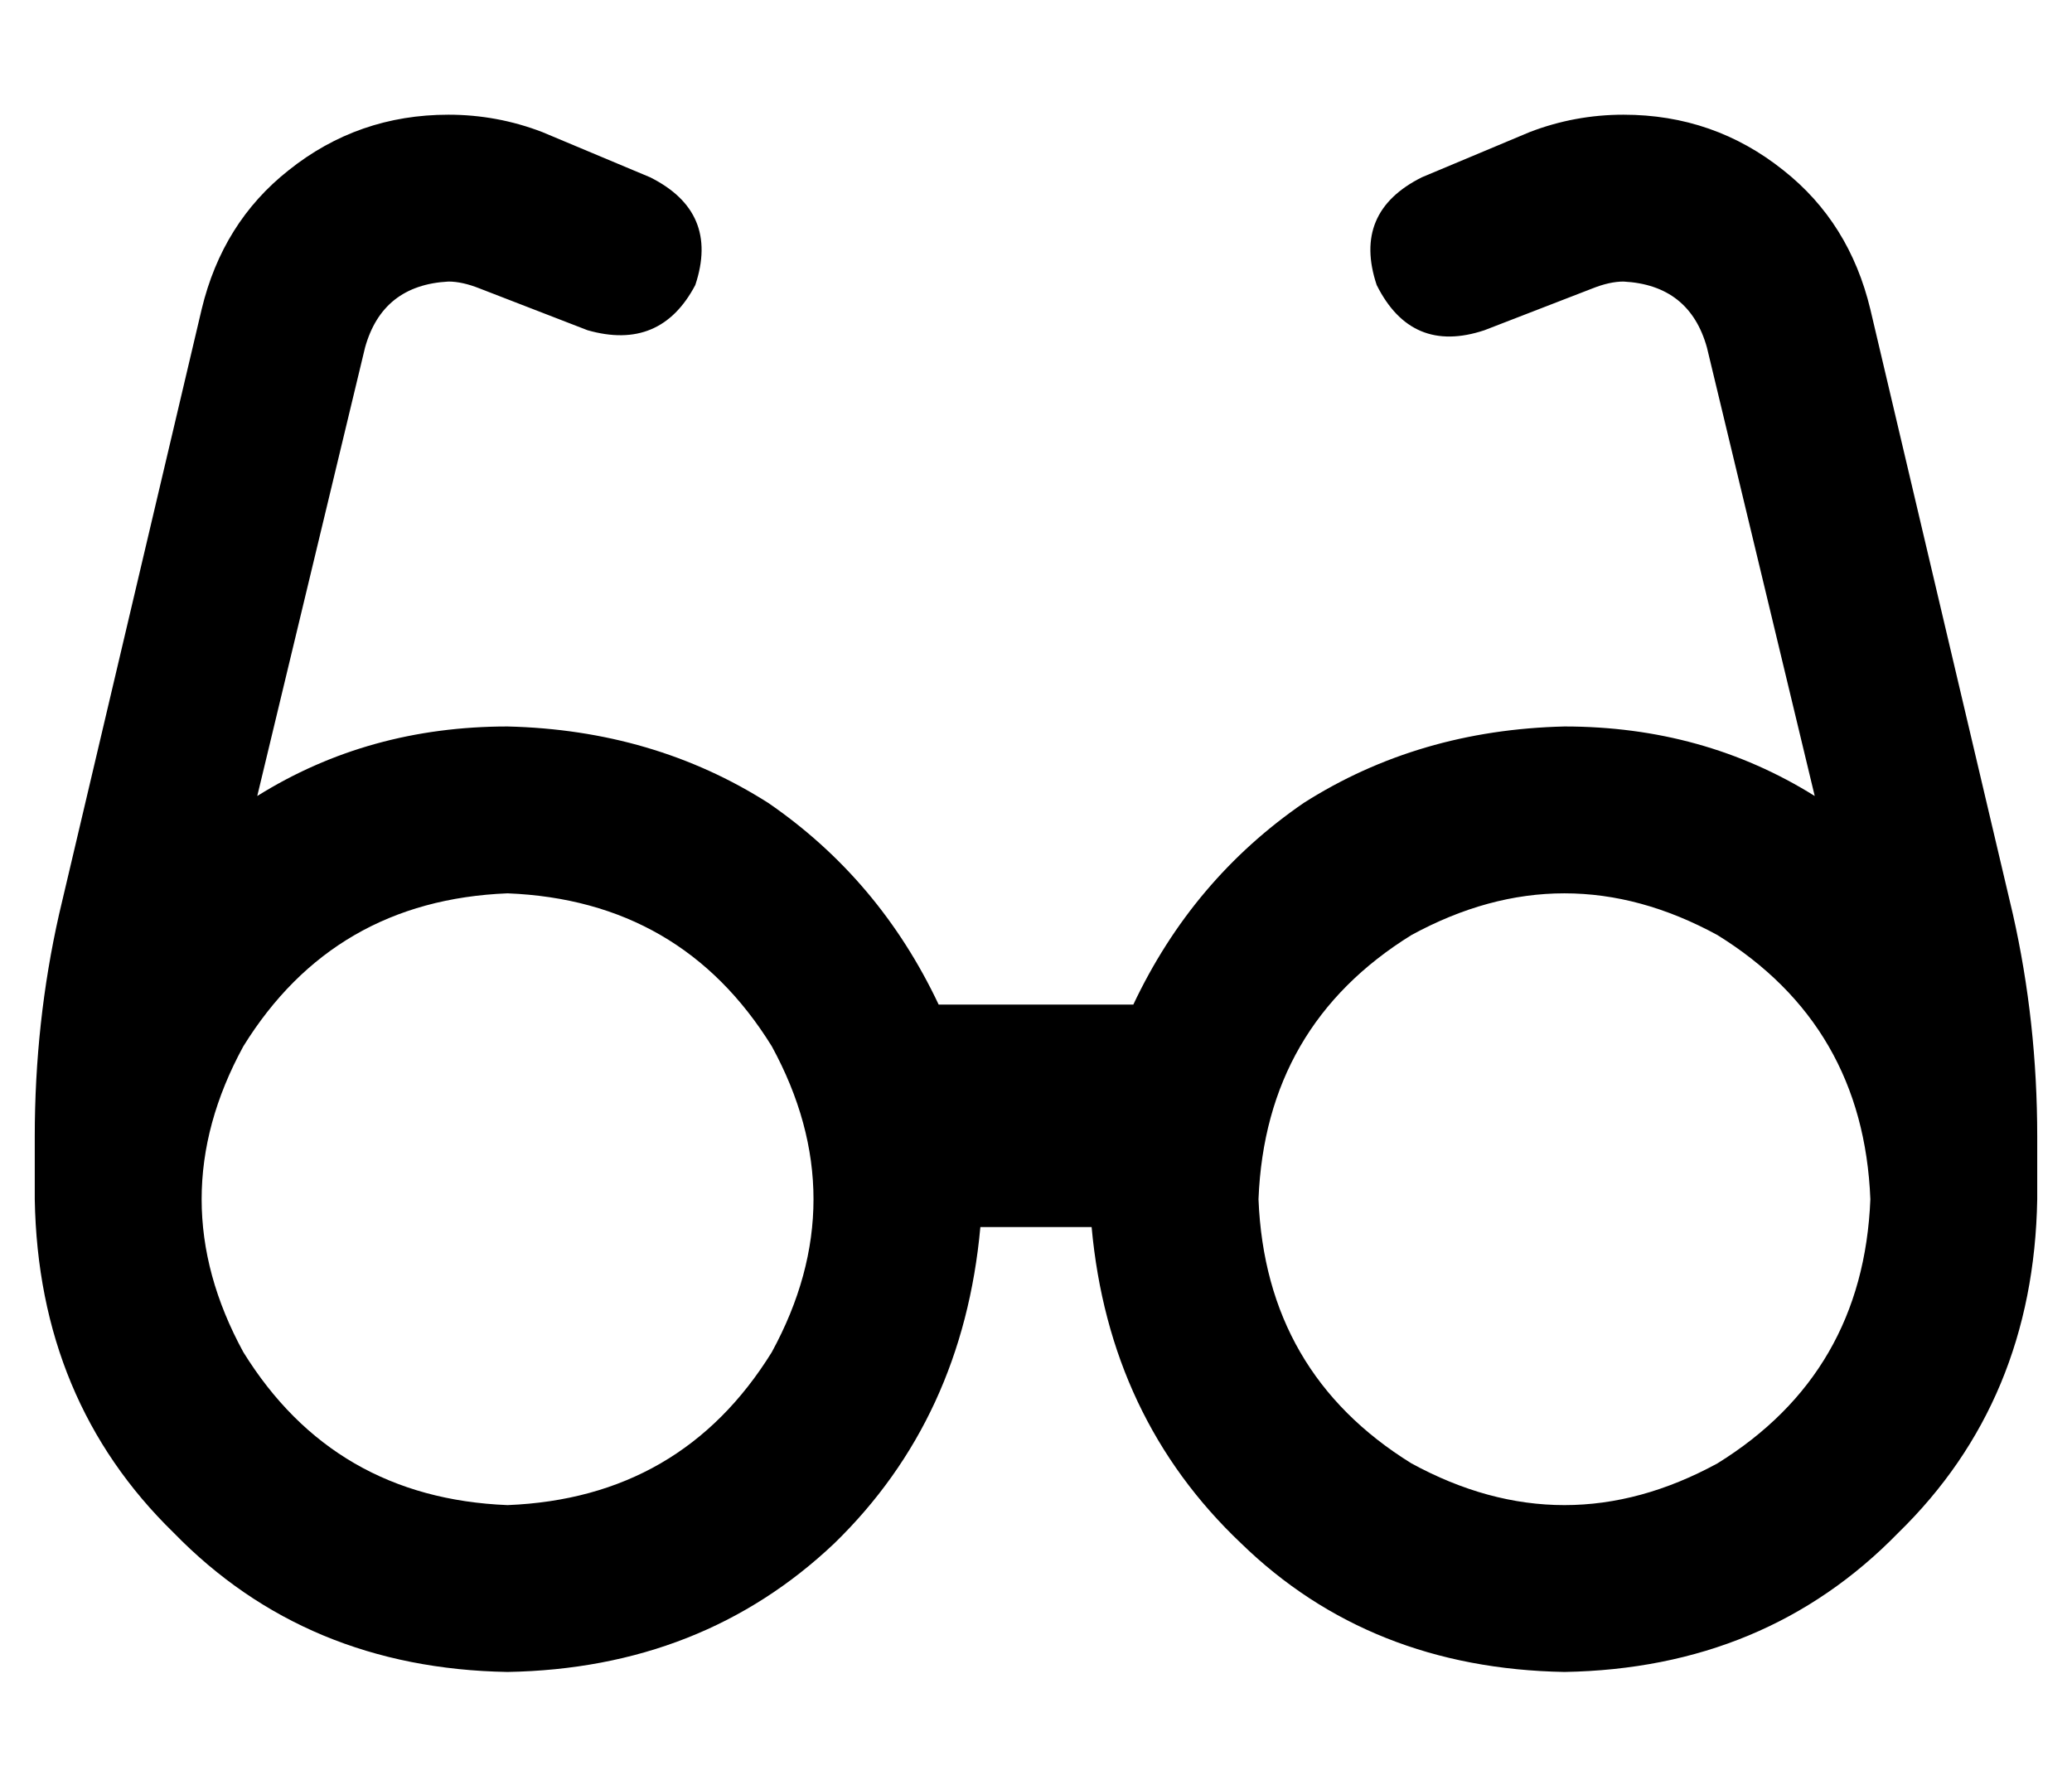 <?xml version="1.0" standalone="no"?>
<!DOCTYPE svg PUBLIC "-//W3C//DTD SVG 1.1//EN" "http://www.w3.org/Graphics/SVG/1.1/DTD/svg11.dtd" >
<svg xmlns="http://www.w3.org/2000/svg" xmlns:xlink="http://www.w3.org/1999/xlink" version="1.1" viewBox="-10 -40 596 512">
   <path fill="currentColor"
d="M119 41q-19 1 -24 19l-31 129v0q32 -20 72 -20q42 1 75 22q32 22 49 58h56v0q17 -36 49 -58q33 -21 75 -22q40 0 72 20l-31 -129v0q-5 -18 -24 -19q-4 0 -9 2l-31 12v0q-21 7 -31 -13q-7 -21 13 -31l31 -13v0q13 -5 27 -5q26 0 46 16q19 15 25 40l41 174v0q7 31 7 64v10
v0v2v6v0q-1 58 -40 96q-38 39 -96 40q-56 -1 -93 -37q-38 -36 -43 -91h-32v0q-5 55 -42 91q-38 36 -94 37q-58 -1 -96 -40q-39 -38 -40 -96v-6v-2v-10v0q0 -33 7 -64l41 -174v0q6 -25 25 -40q20 -16 46 -16q14 0 27 5l31 13v0q20 10 13 31q-10 19 -31 13l-31 -12v0
q-5 -2 -9 -2v0zM136 393q50 -2 76 -44q24 -44 0 -88q-26 -42 -76 -44q-50 2 -76 44q-24 44 0 88q26 42 76 44v0zM528 305q-2 -50 -44 -76q-44 -24 -88 0q-42 26 -44 76q2 50 44 76q44 24 88 0q42 -26 44 -76v0z" />
</svg>
